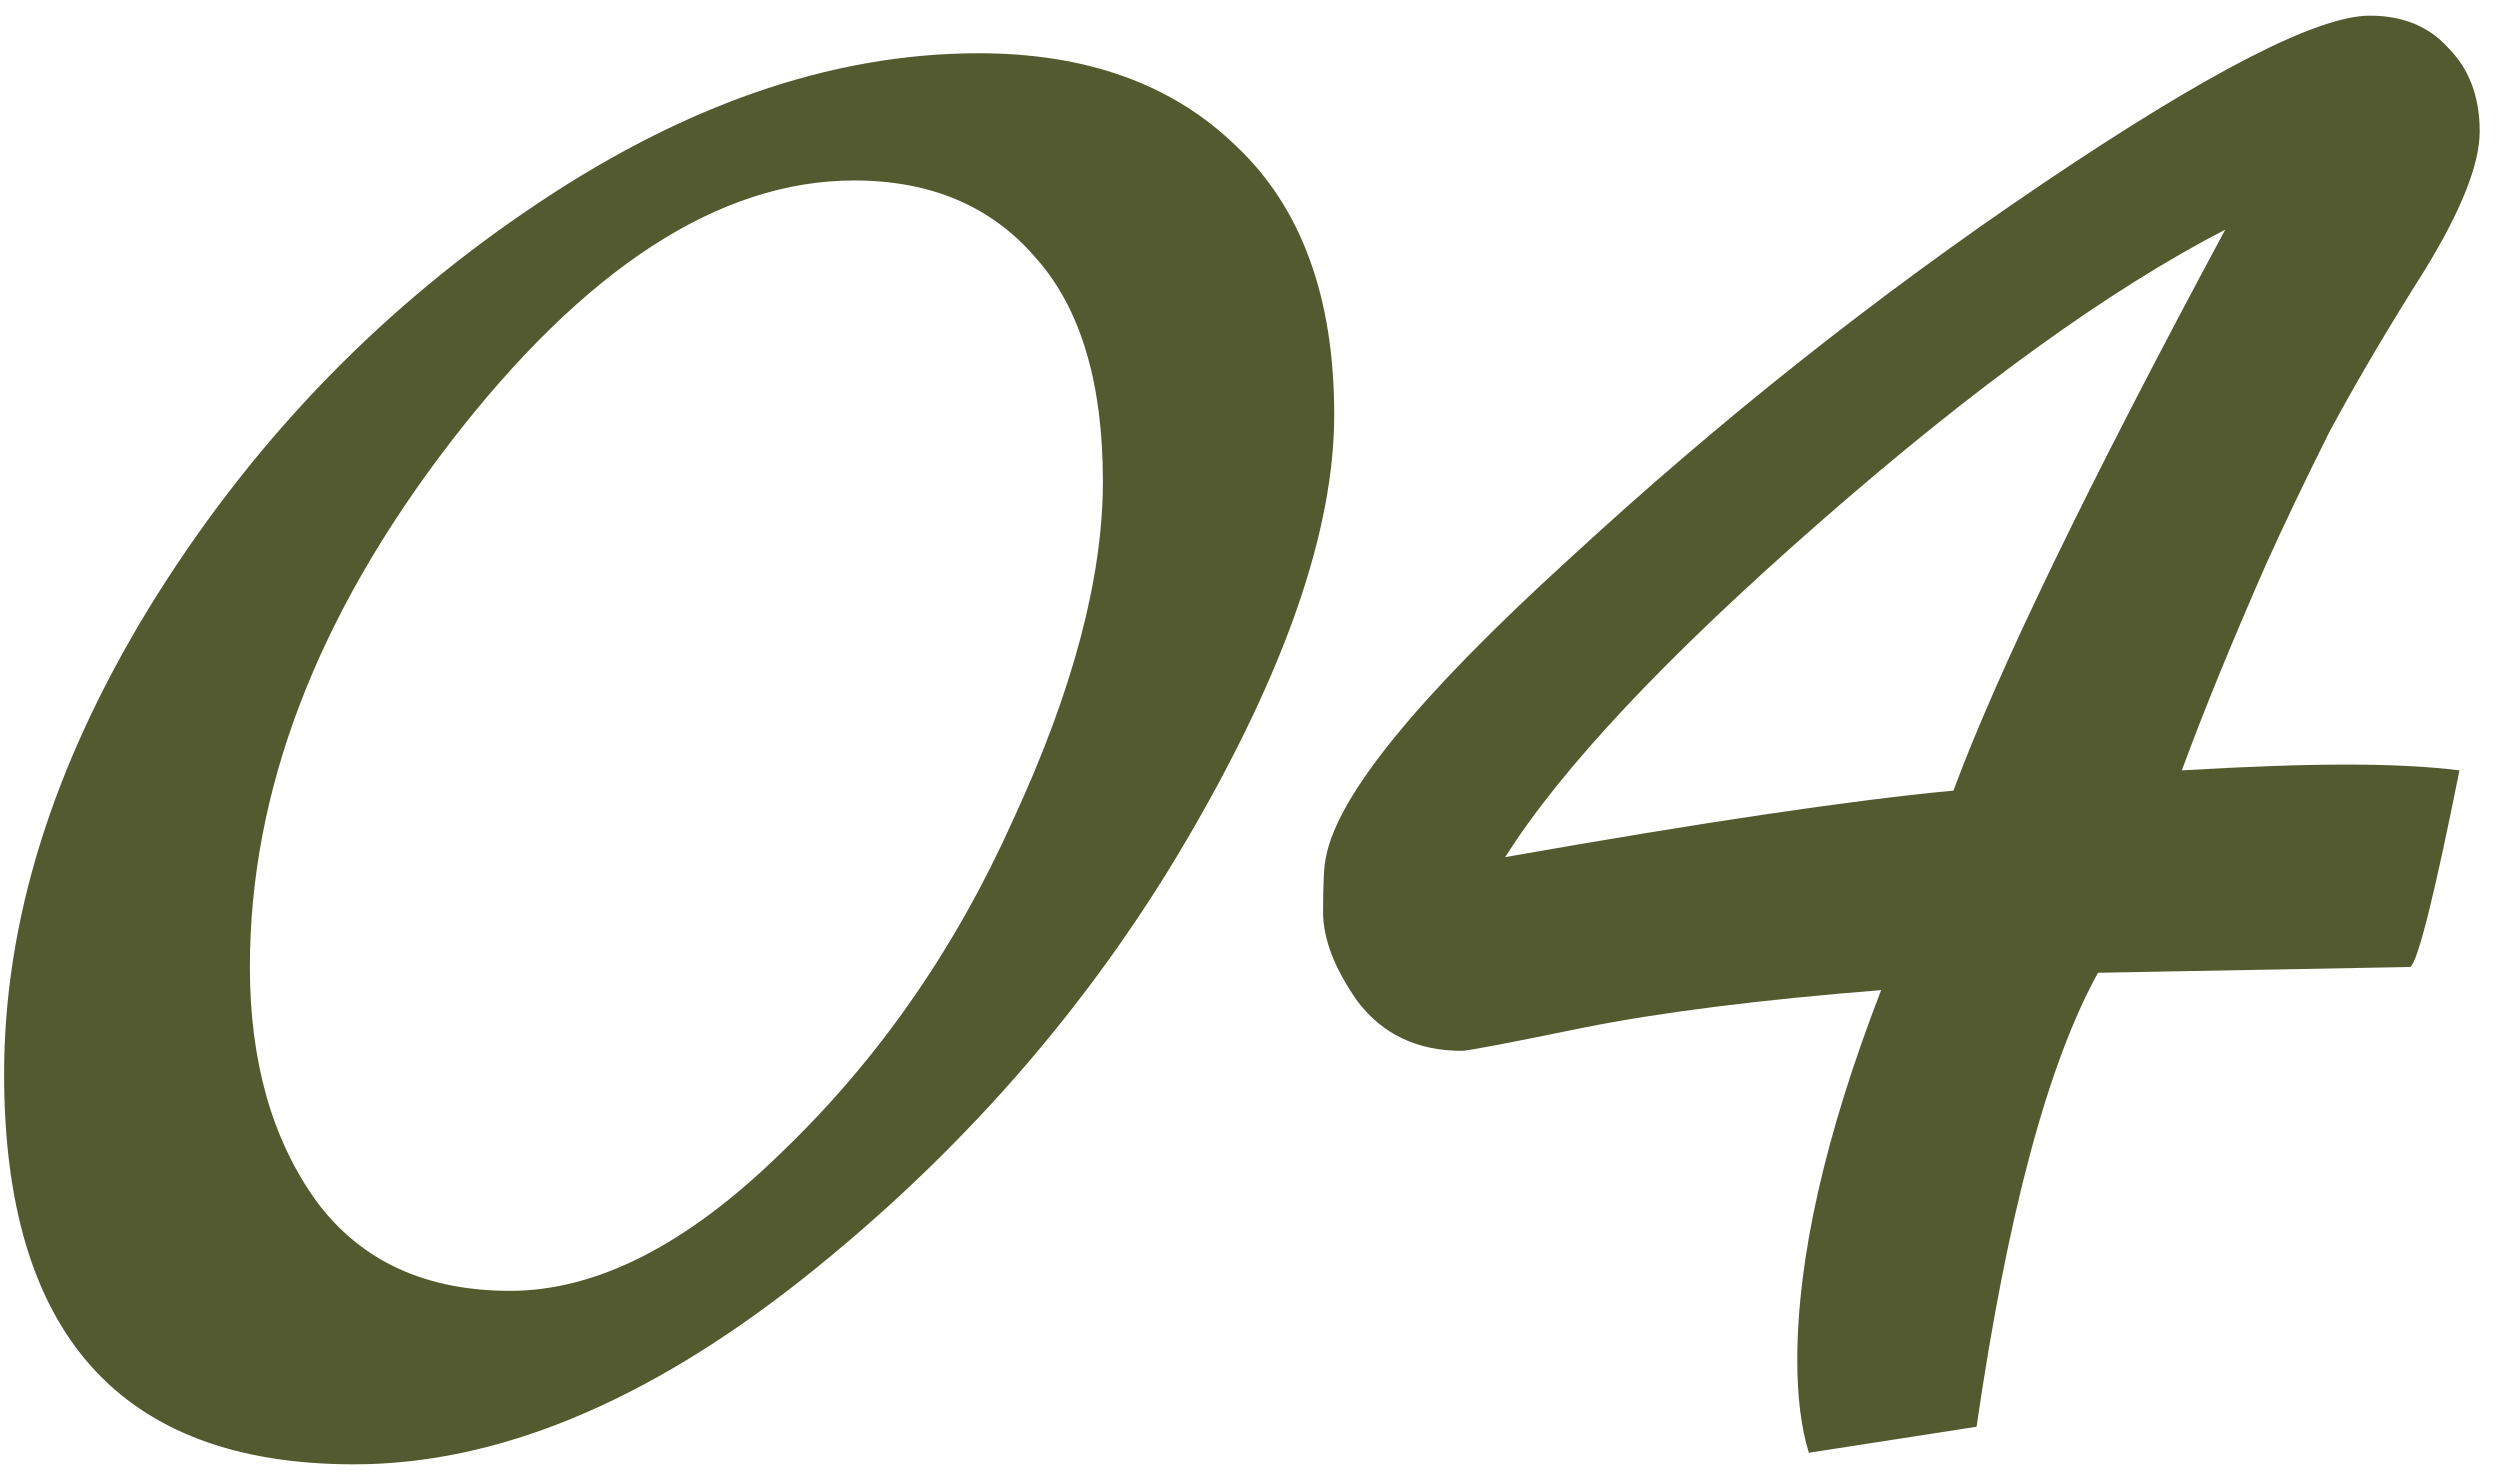 <svg width="83" height="49" viewBox="0 0 83 49" fill="none" xmlns="http://www.w3.org/2000/svg">
<path d="M32.488 1.768C36.072 1.768 38.92 2.792 41.032 4.84C43.208 6.888 44.296 9.864 44.296 13.768C44.296 17.608 42.664 22.312 39.4 27.88C36.136 33.448 31.88 38.312 26.632 42.472C21.448 46.568 16.488 48.616 11.752 48.616C4.008 48.616 0.136 44.296 0.136 35.656C0.136 30.6 1.736 25.448 4.936 20.2C8.2 14.888 12.36 10.504 17.416 7.048C22.536 3.528 27.56 1.768 32.488 1.768ZM25.96 38.248C29.16 35.176 31.72 31.496 33.64 27.208C35.624 22.92 36.616 19.176 36.616 15.976C36.616 12.712 35.88 10.248 34.408 8.584C32.936 6.856 30.92 5.992 28.36 5.992C23.88 5.992 19.4 8.904 14.92 14.728C10.504 20.488 8.296 26.28 8.296 32.104C8.296 35.24 9.032 37.832 10.504 39.88C11.976 41.864 14.12 42.856 16.936 42.856C19.816 42.856 22.824 41.32 25.96 38.248ZM59.67 45.16C59.67 41.768 60.598 37.672 62.454 32.872C58.422 33.192 55.126 33.608 52.566 34.12C50.07 34.632 48.726 34.888 48.534 34.888C47.062 34.888 45.91 34.344 45.078 33.256C44.31 32.168 43.926 31.176 43.926 30.28C43.926 29.32 43.958 28.712 44.022 28.456C44.406 26.408 47.094 23.112 52.086 18.568C57.078 13.96 62.326 9.8 67.83 6.088C73.334 2.376 76.95 0.52 78.678 0.52C79.766 0.52 80.63 0.872 81.27 1.576C81.974 2.28 82.326 3.208 82.326 4.36C82.326 5.448 81.718 6.984 80.502 8.968C79.286 10.888 78.23 12.68 77.334 14.344C76.502 16.008 75.798 17.48 75.222 18.76C74.07 21.384 73.142 23.656 72.438 25.576C74.614 25.448 76.438 25.384 77.91 25.384C79.382 25.384 80.63 25.448 81.654 25.576C80.822 29.736 80.278 31.912 80.022 32.104L69.654 32.296C67.99 35.304 66.646 40.328 65.622 47.368L60.054 48.232C59.798 47.4 59.67 46.376 59.67 45.16ZM64.854 26.248C66.326 22.28 69.334 16.072 73.878 7.624C70.038 9.608 65.558 12.84 60.438 17.32C55.318 21.8 51.83 25.512 49.974 28.456C56.502 27.304 61.462 26.568 64.854 26.248Z" fill="#545A2F"/>
</svg>
